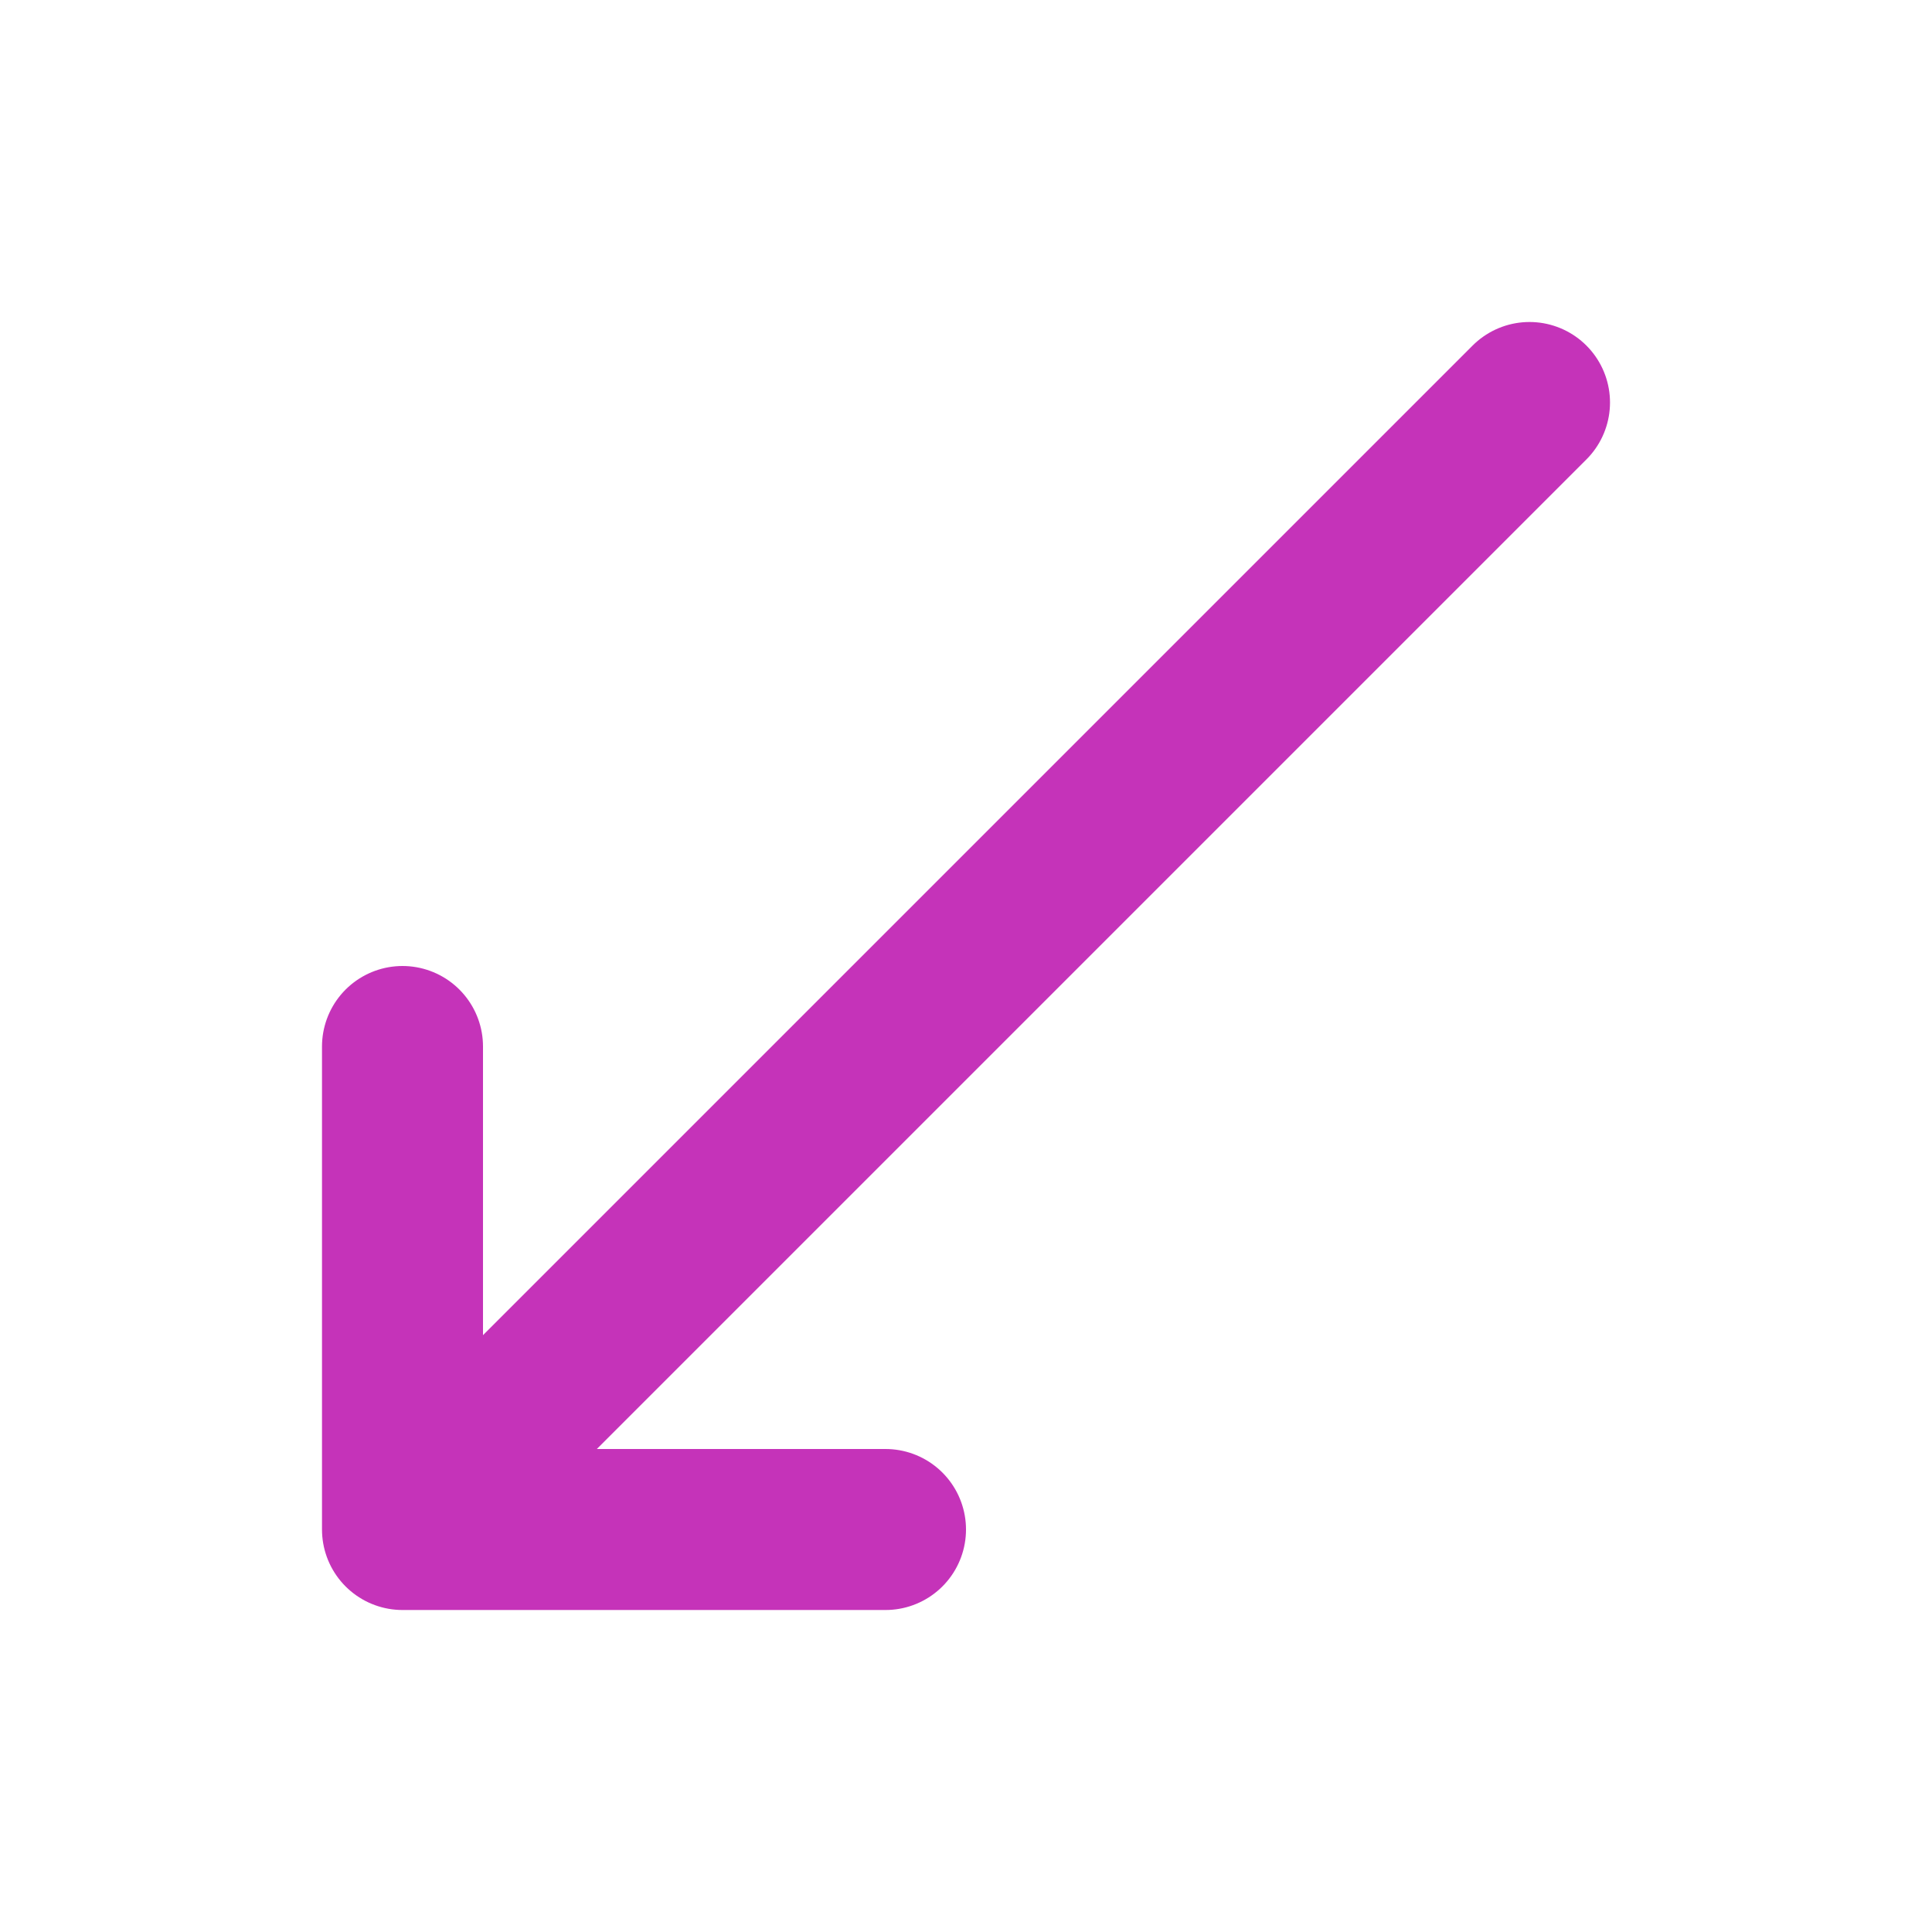 <svg width="24" height="24" viewBox="0 0 24 24" fill="none" xmlns="http://www.w3.org/2000/svg">
<path d="M11 19H5M5 19V13M5 19L19 5" stroke="#C533B9" stroke-width="2" stroke-linecap="round" stroke-linejoin="round"/>
</svg>
